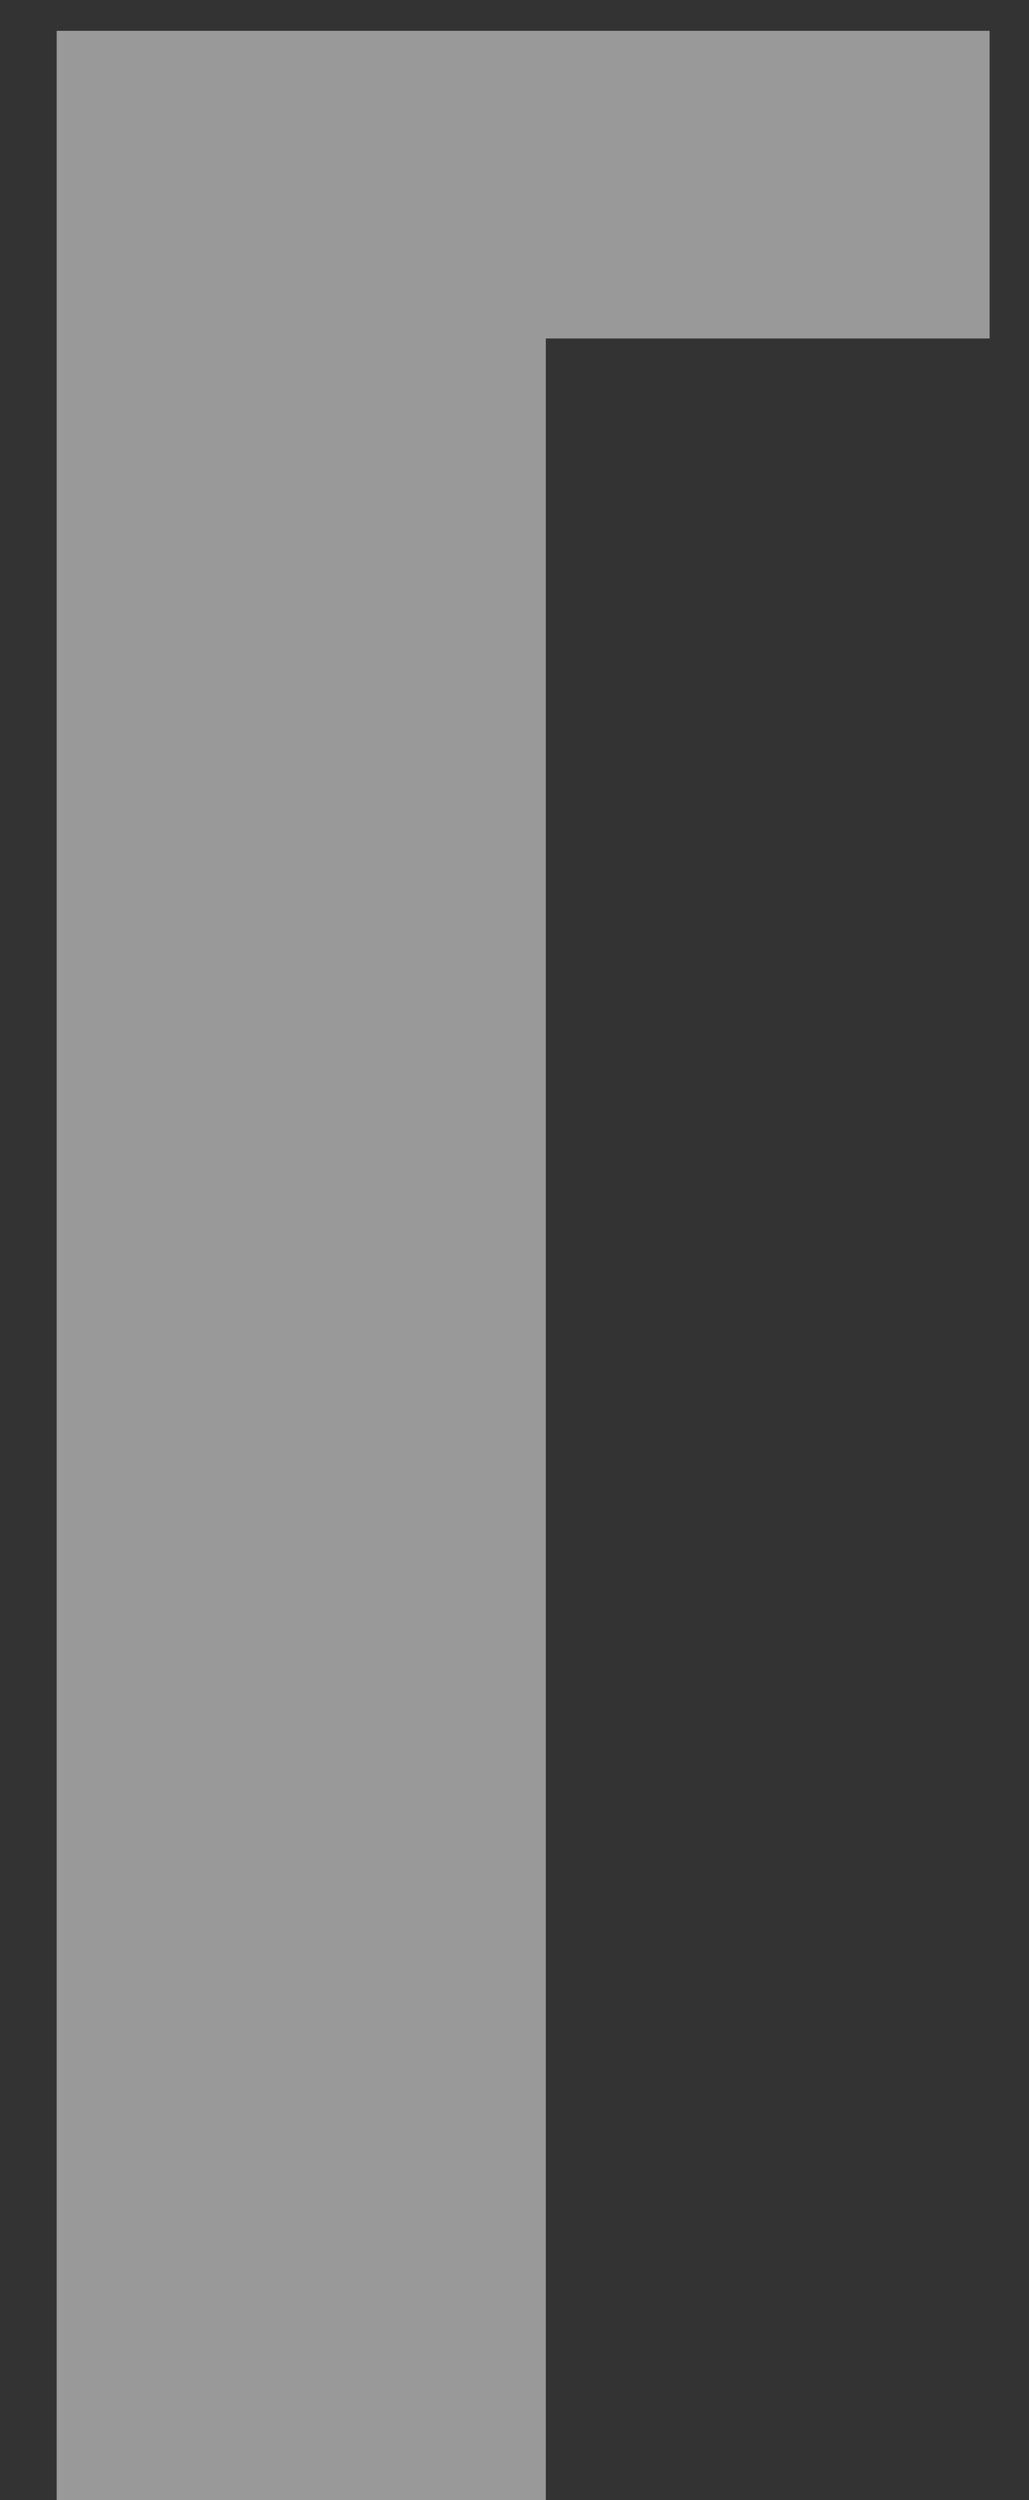 <svg width="14" height="34" viewBox="0 0 14 34" fill="none" xmlns="http://www.w3.org/2000/svg">
<rect x="0" y="0" width="14" height="34" fill="#333333" stroke="none"/>
<path d="M0.771 0.419H13.464V4.603H7.426V34H0.771V0.419Z" fill="white" fill-opacity="0.5"/>
</svg>
